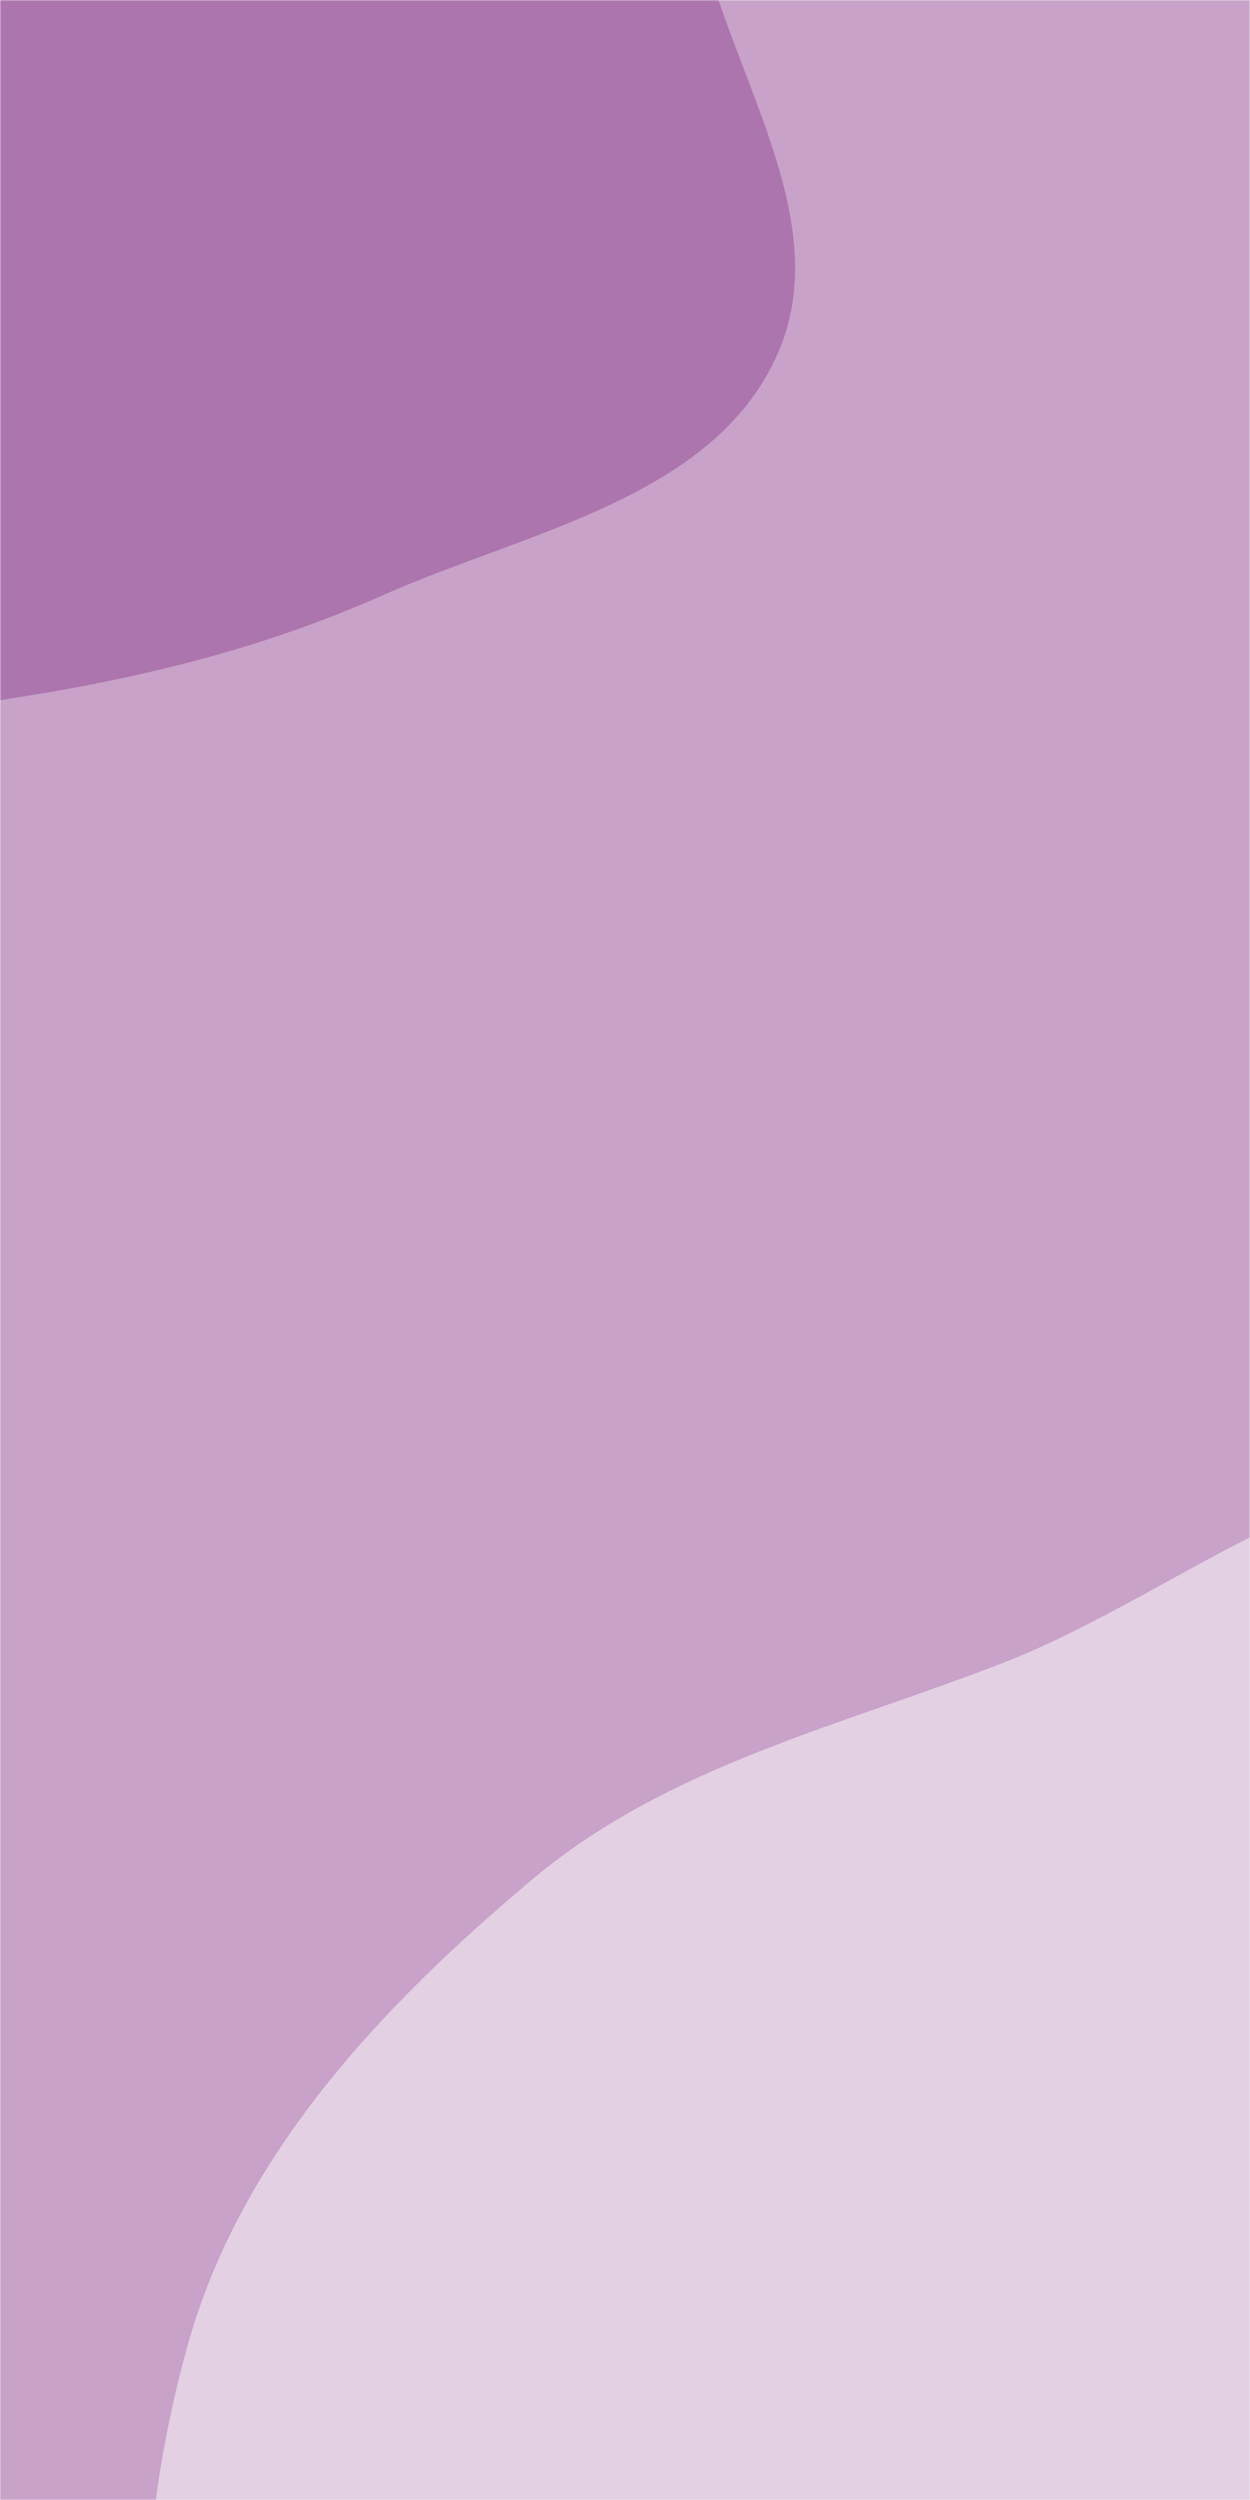 <svg xmlns="http://www.w3.org/2000/svg" version="1.1" xmlns:xlink="http://www.w3.org/1999/xlink" xmlns:svgjs="http://svgjs.com/svgjs" width="500" height="1000" preserveAspectRatio="none" viewBox="0 0 500 1000"><g mask="url(&quot;#SvgjsMask1021&quot;)" fill="none"><rect width="500" height="1000" x="0" y="0" fill="rgba(200, 162, 200, 1)"></rect><path d="M0,280.067C53.385,272.023,103.707,260.063,153.045,238.143C210.505,212.615,285.191,199.363,310.853,141.962C336.527,84.533,285.795,22.461,277.335,-39.875C268.783,-102.893,295.12,-172.468,260.906,-226.076C225.621,-281.362,160.42,-316.273,95.407,-324.926C33.658,-333.144,-21.74,-294.257,-79.692,-271.408C-132.111,-250.741,-191.51,-240.496,-227.882,-197.461C-264.094,-154.615,-269.081,-95.344,-275.59,-39.624C-281.947,14.792,-279.514,68.209,-265.092,121.063C-248.445,182.071,-240.094,256.678,-185.862,289.207C-131.569,321.773,-62.604,289.5,0,280.067" fill="#ad75ad"></path><path d="M500 1349.547C583.071 1364.351 665.457 1408.234 745.815 1382.495 833.348 1354.457 915.123 1290.542 949.872 1205.45 984.321 1121.092 963.367 1022.182 927.088 938.594 895.414 865.615 815.044 832.27 762.123 772.869 710.207 714.597 694.196 615.642 619.428 593.266 544.689 570.899 474.323 636.665 401.63 664.984 335.905 690.588 267.285 706.199 213.226 751.509 152.492 802.413 95.873 862.467 74.853 938.873 52.531 1020.011 48.99 1114.281 93.832 1185.491 137.676 1255.115 228.415 1273.068 304.706 1303.883 367.976 1329.438 432.822 1337.575 500 1349.547" fill="#e3d0e3"></path></g><defs><mask id="SvgjsMask1021"><rect width="500" height="1000" fill="#ffffff"></rect></mask></defs></svg>